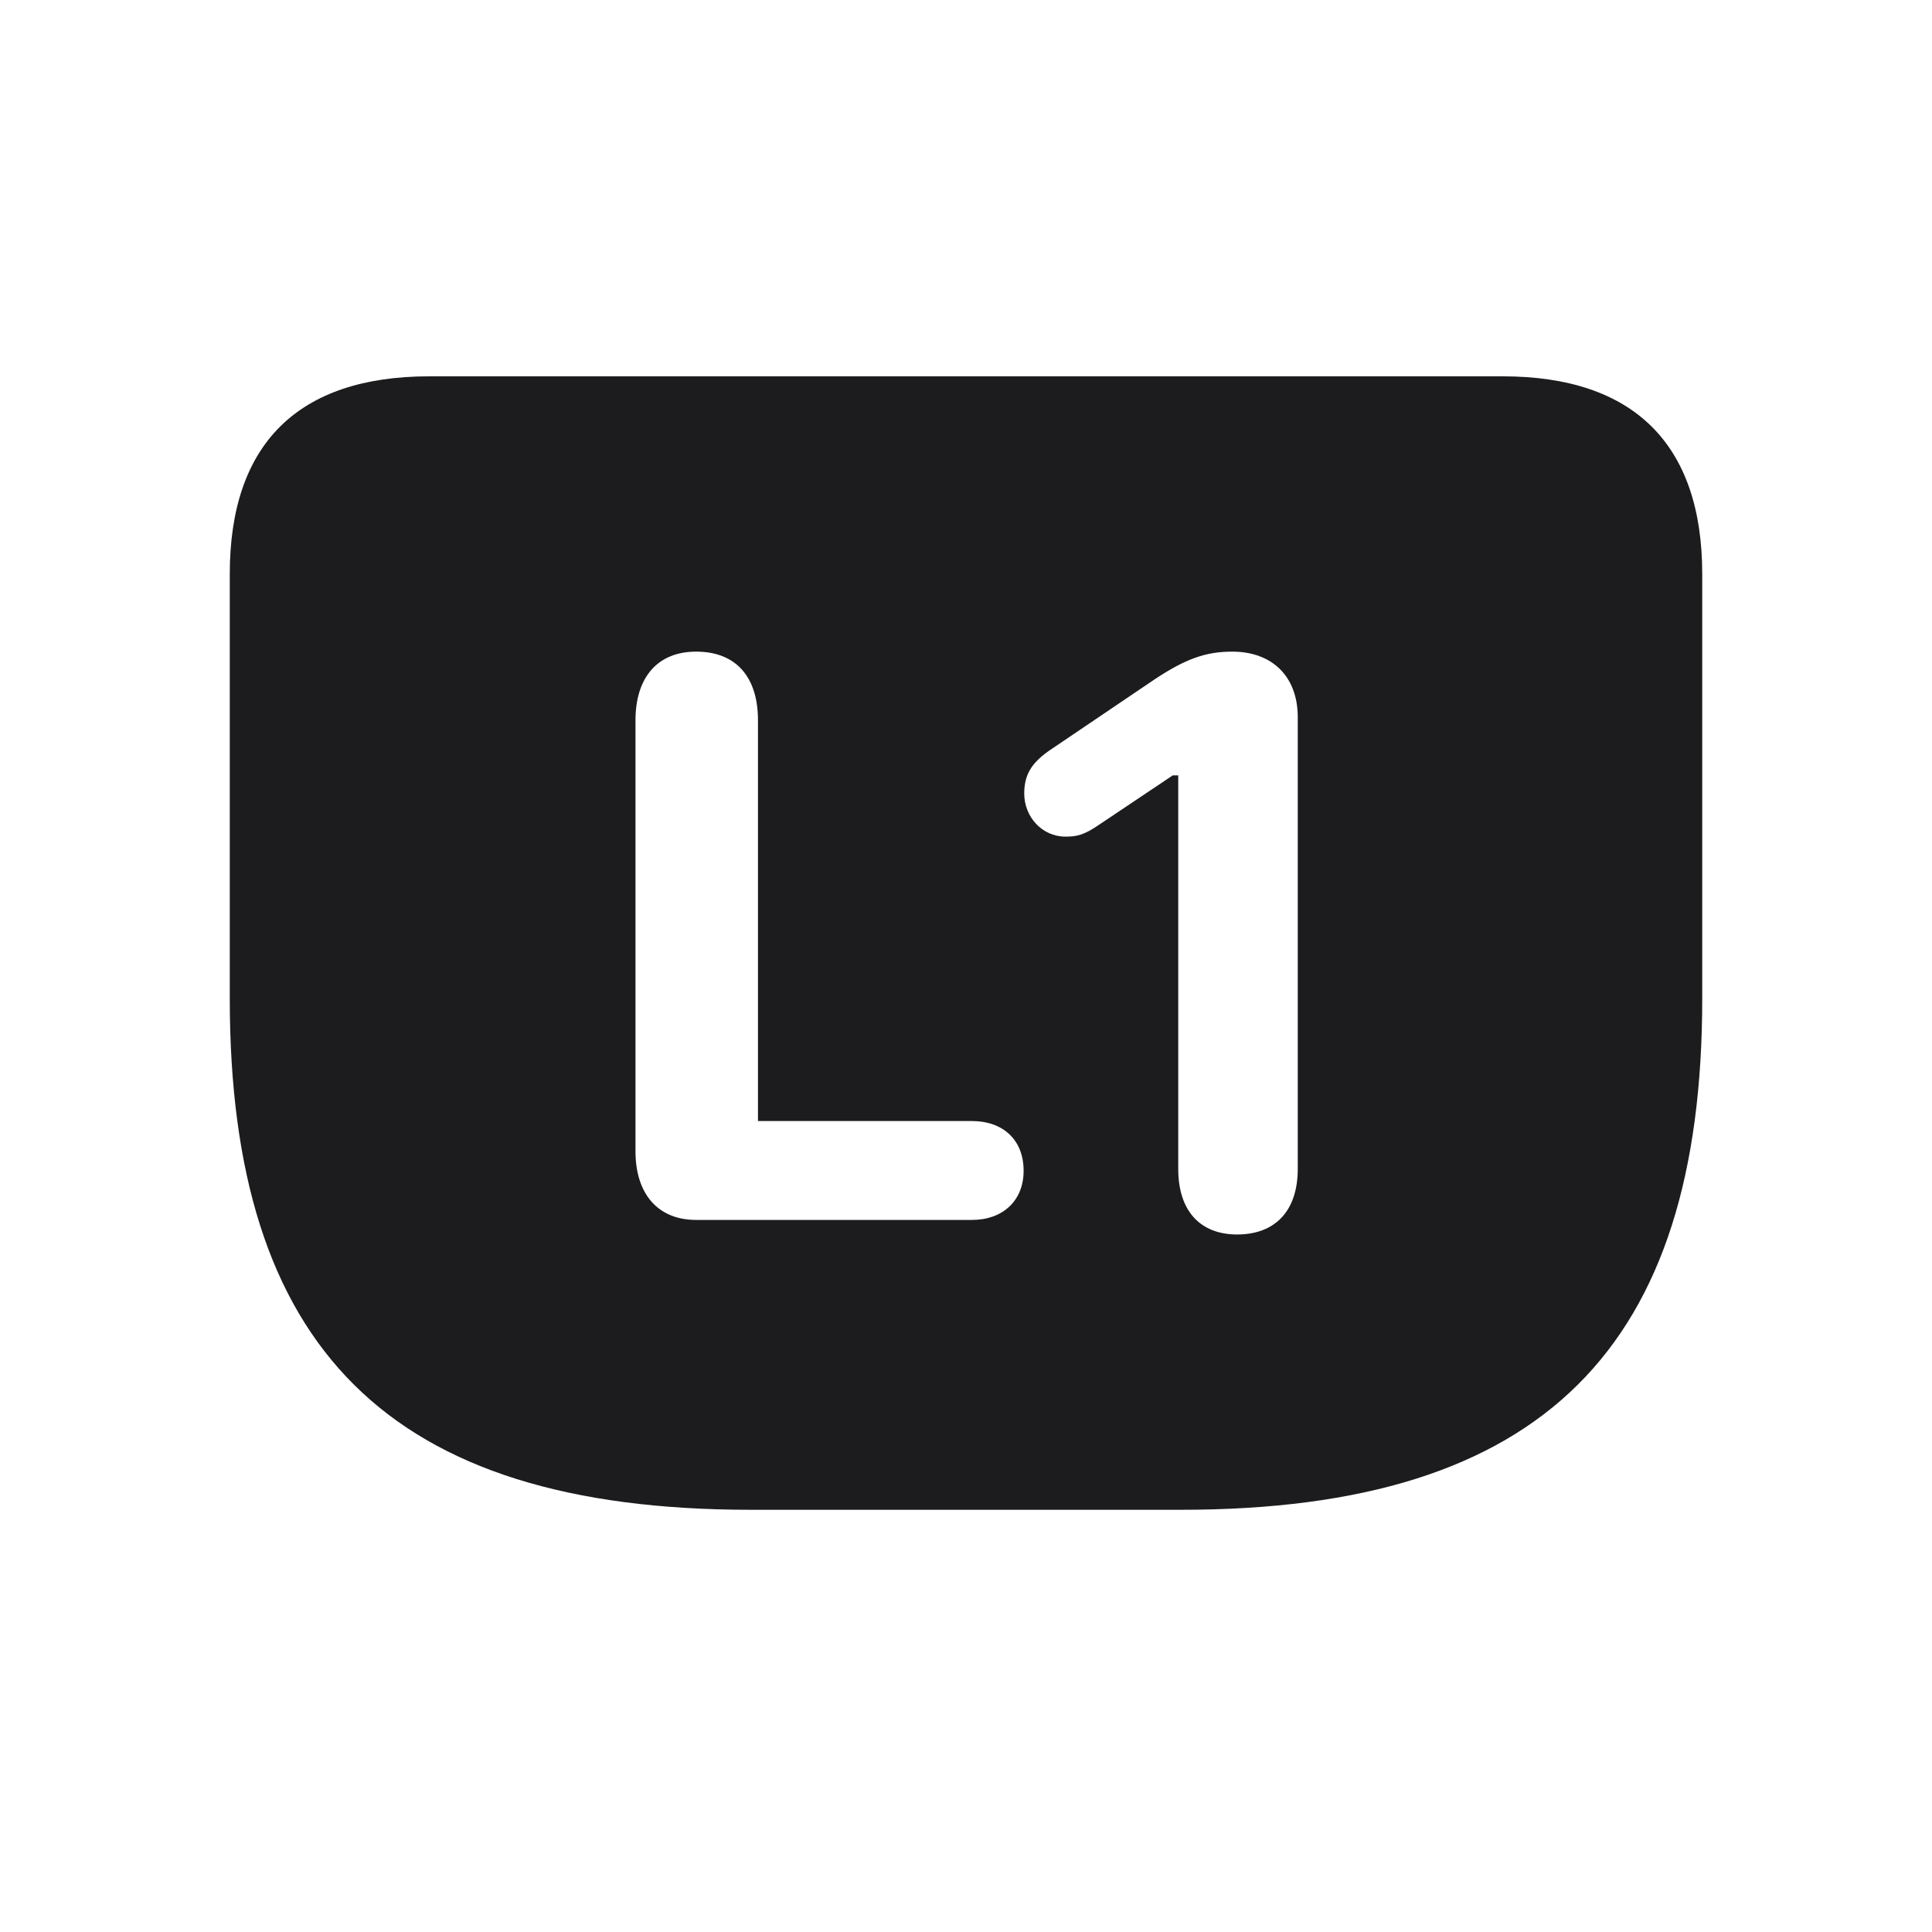 <svg width="28" height="28" viewBox="0 0 28 28" fill="none" xmlns="http://www.w3.org/2000/svg">
<path d="M10.88 21.881H17.12C22.376 21.881 24.67 19.517 24.67 14.472V8.319C24.67 6.438 23.677 5.454 21.778 5.454H6.222C4.323 5.454 3.33 6.43 3.33 8.319V14.472C3.33 19.517 5.615 21.881 10.88 21.881ZM10.089 17.68C9.526 17.68 9.21 17.293 9.21 16.686V10.438C9.21 9.831 9.518 9.444 10.089 9.444C10.669 9.444 10.985 9.813 10.985 10.438V16.247H14.088C14.527 16.247 14.835 16.511 14.835 16.968C14.835 17.407 14.527 17.68 14.088 17.68H10.089ZM17.929 17.891C17.401 17.891 17.076 17.557 17.076 16.941V11.237H16.997L15.934 11.949C15.705 12.107 15.6 12.125 15.441 12.125C15.099 12.125 14.844 11.835 14.844 11.501C14.844 11.229 14.949 11.062 15.195 10.886L16.742 9.84C17.182 9.55 17.472 9.444 17.858 9.444C18.439 9.444 18.808 9.805 18.808 10.394V16.941C18.808 17.557 18.474 17.891 17.929 17.891Z" fill="#1C1C1E"/>
</svg>
